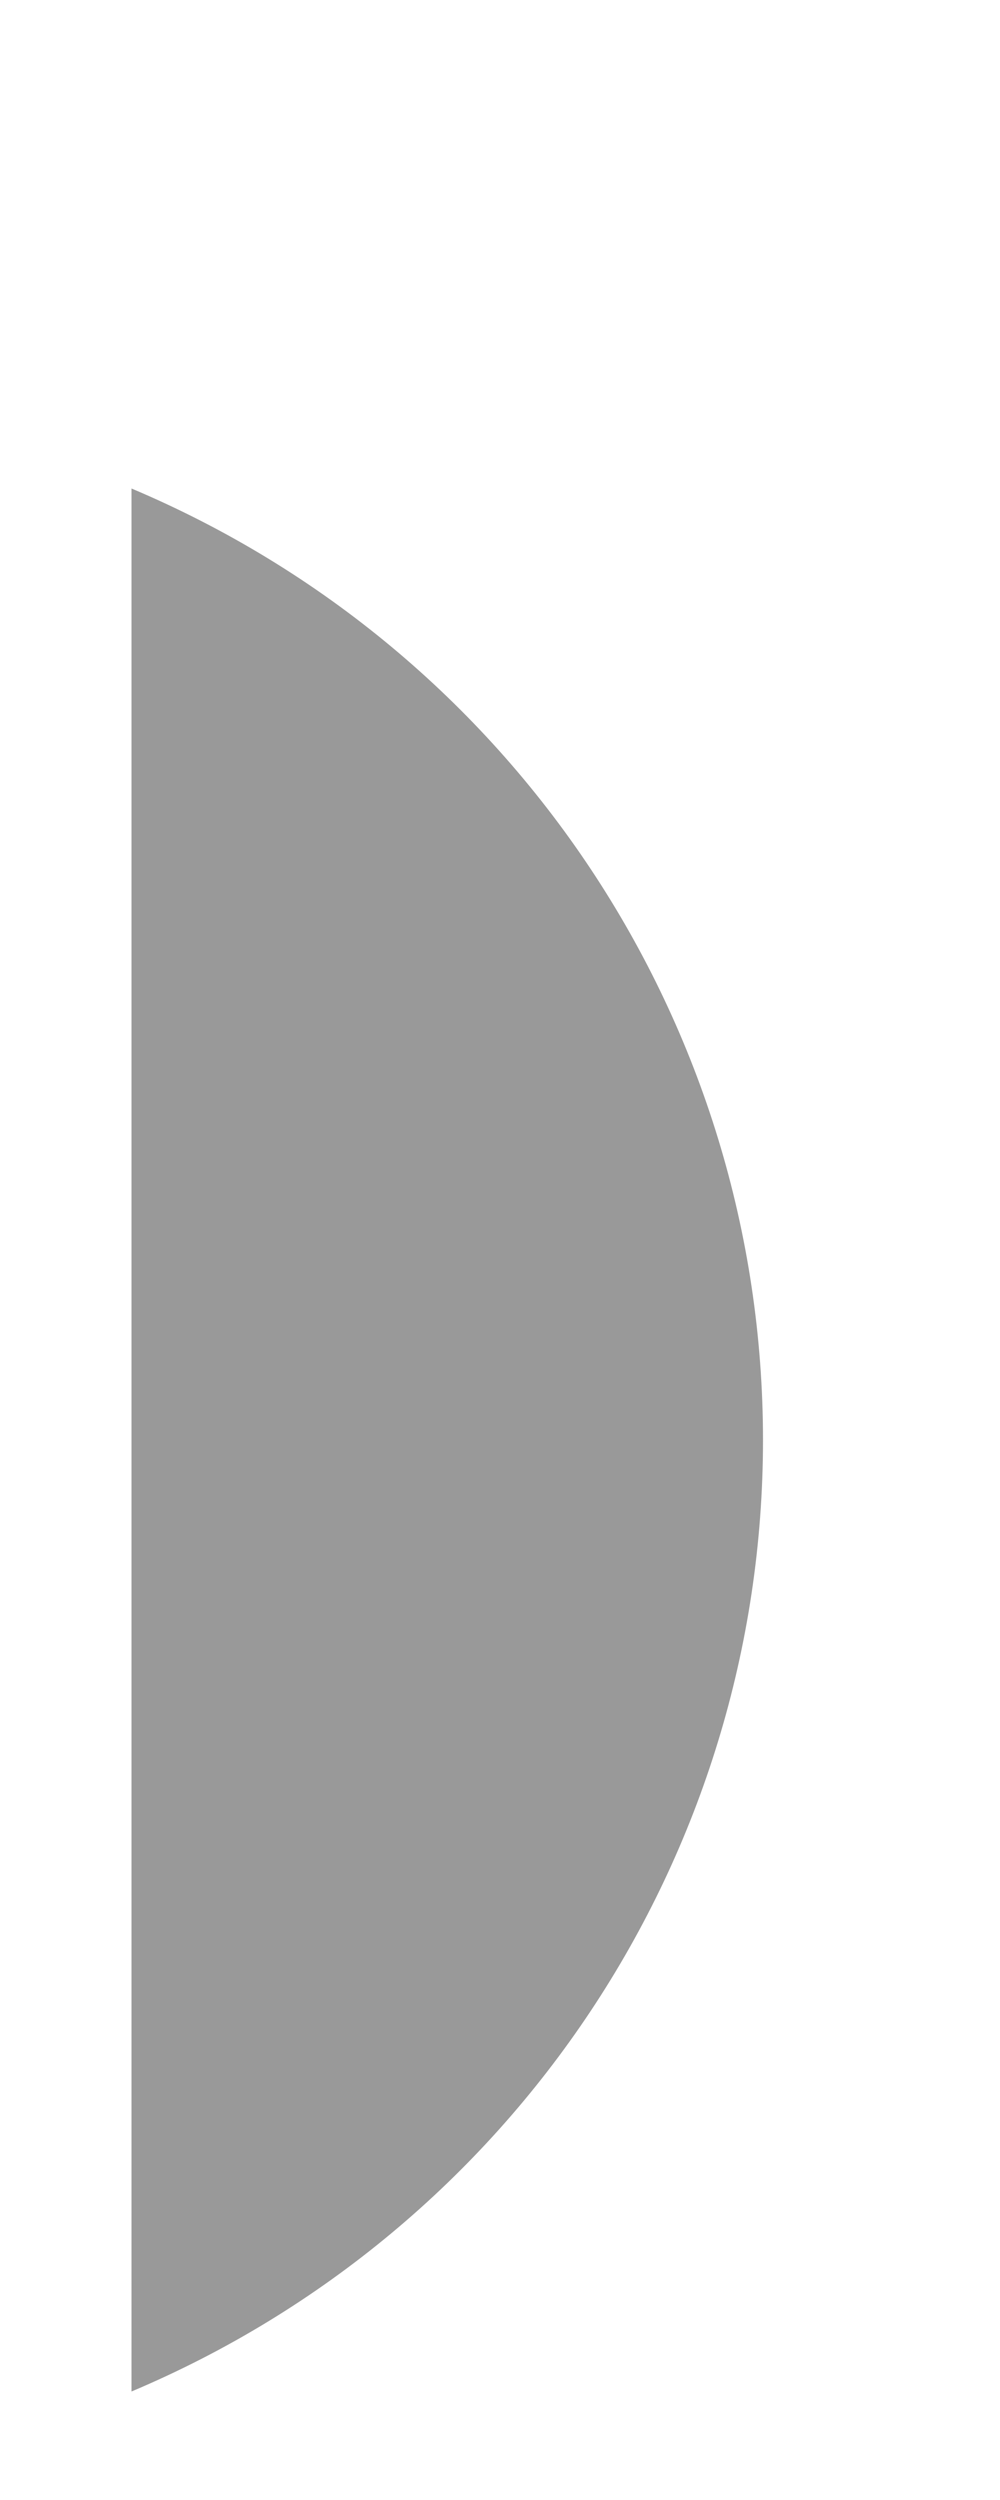 <?xml version="1.0" encoding="UTF-8" standalone="no"?><svg width='2' height='5' viewBox='0 0 2 5' fill='none' xmlns='http://www.w3.org/2000/svg'>
<path opacity='0.4' d='M0.263 0.977V4.783C1.028 4.46 1.526 3.711 1.526 2.88C1.526 2.049 1.028 1.3 0.263 0.977' fill='black'/>
</svg>
